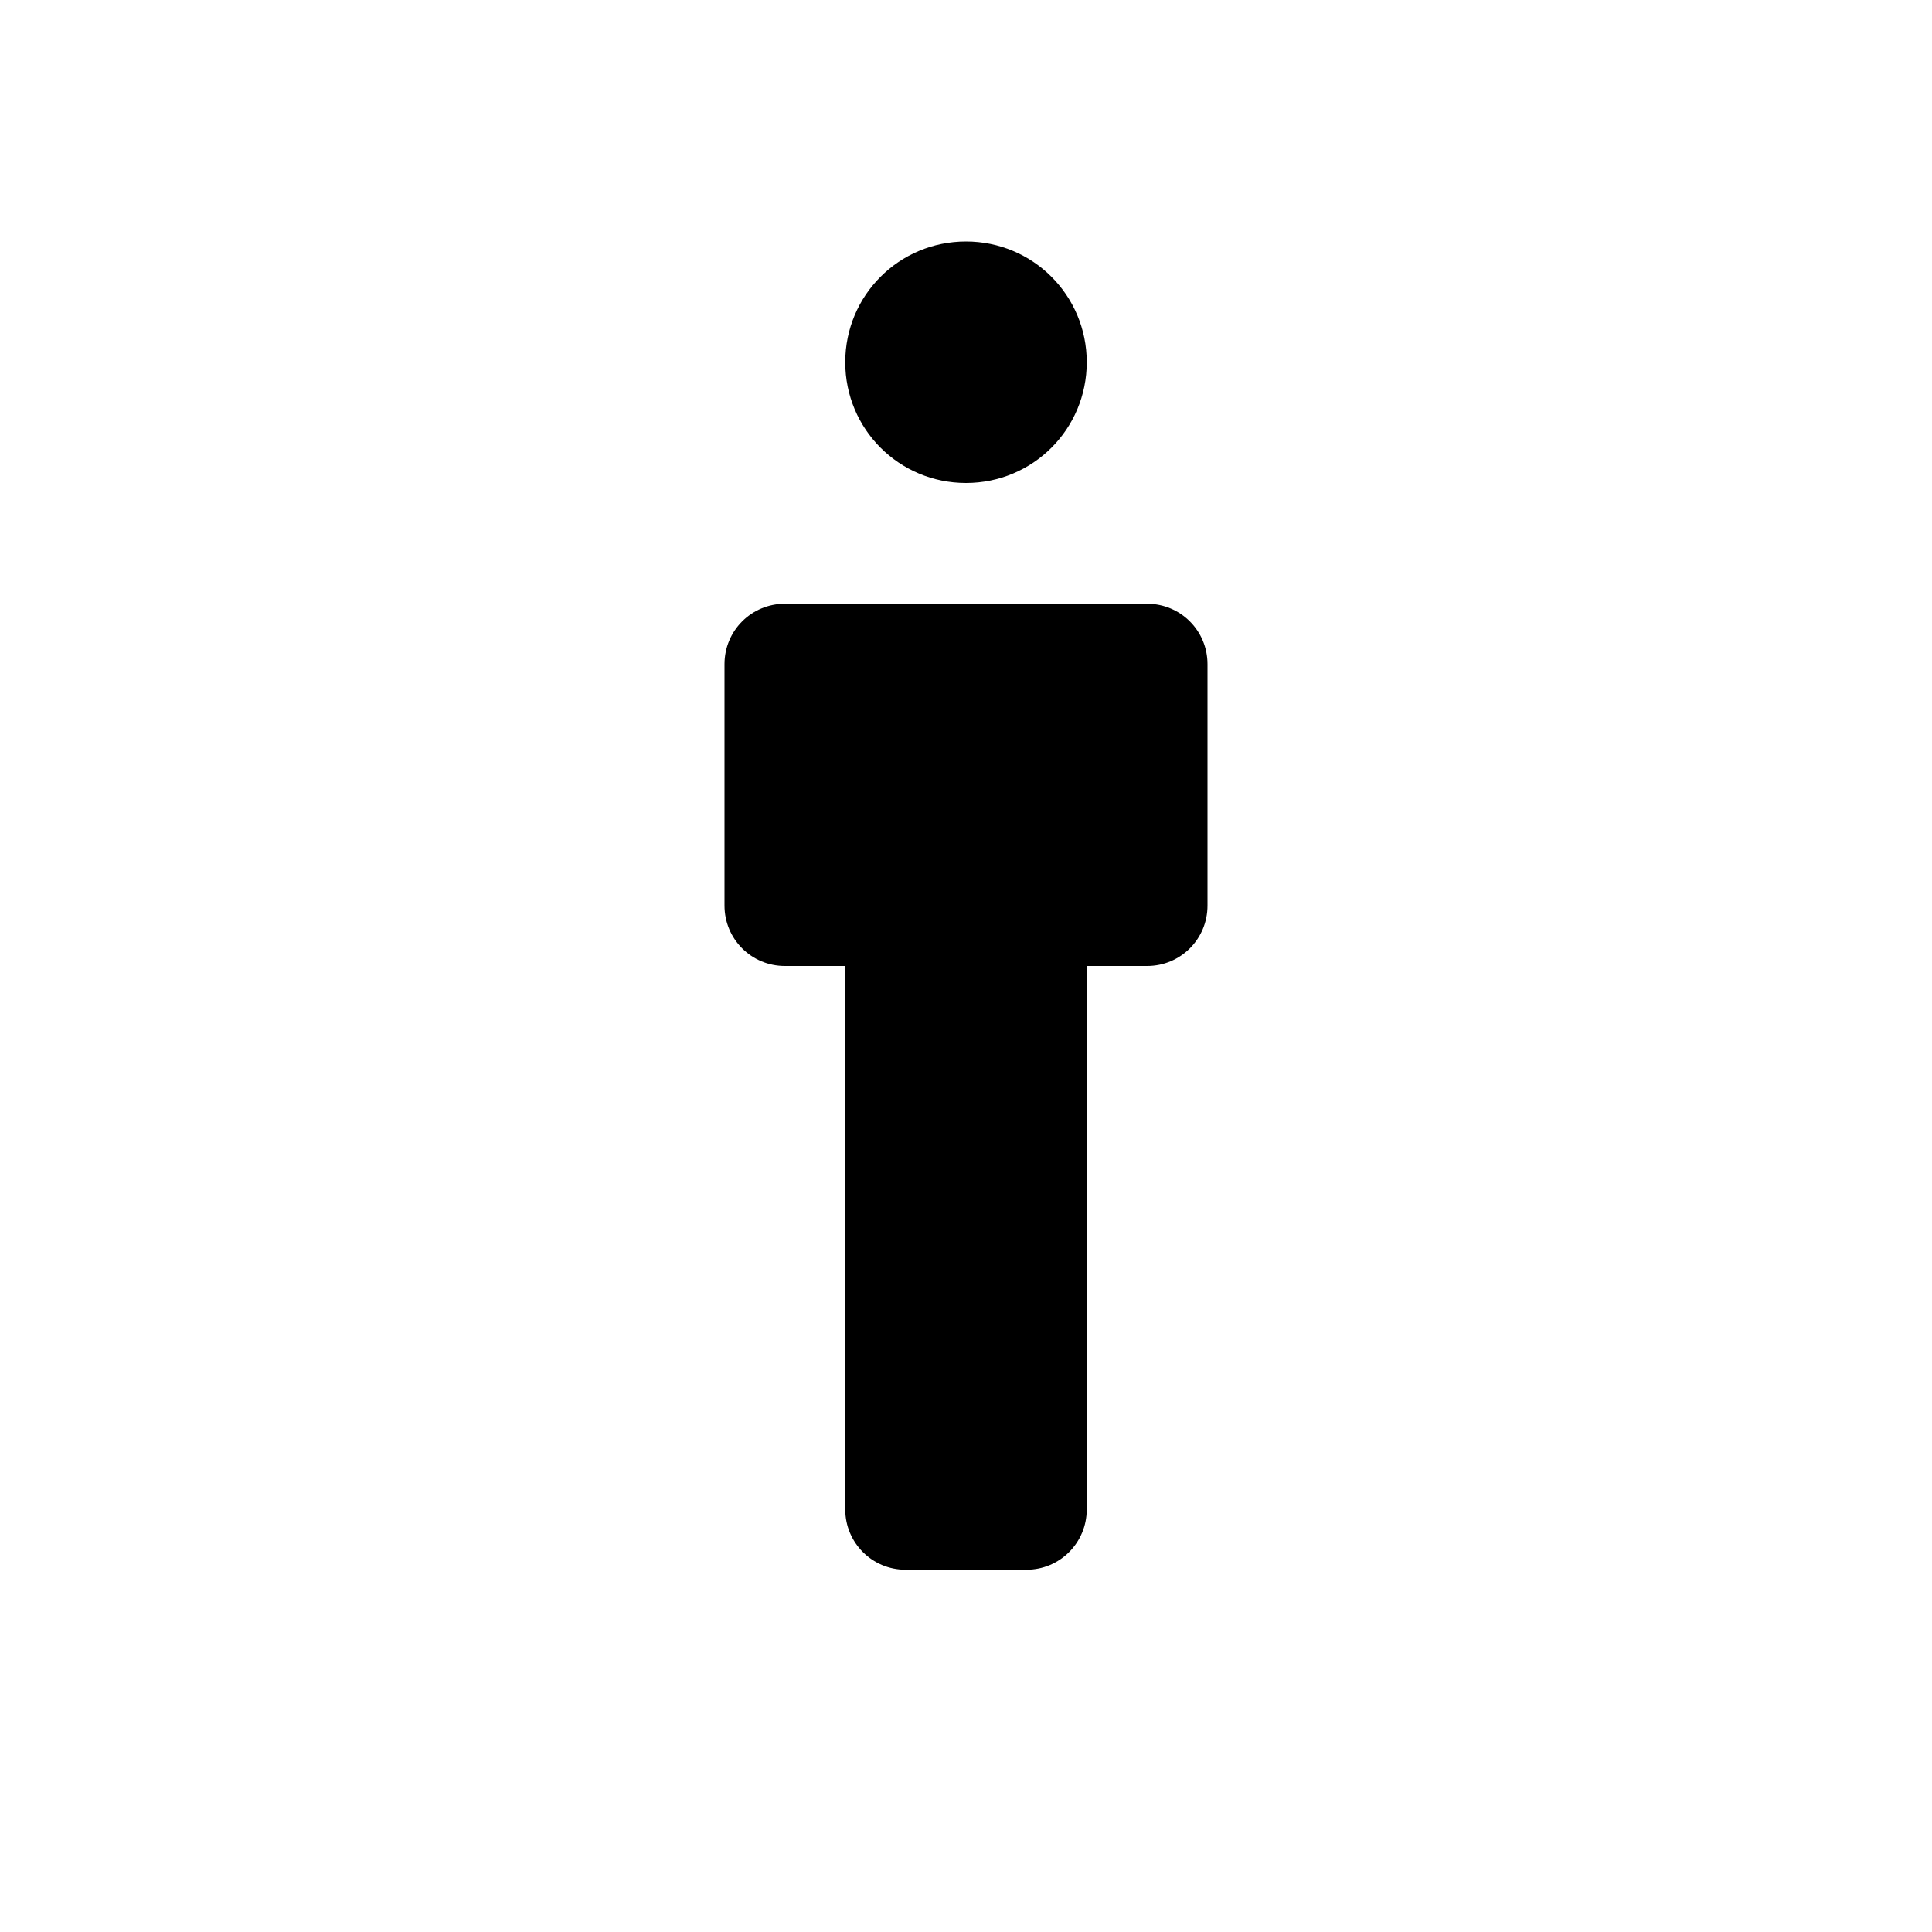 <svg xmlns="http://www.w3.org/2000/svg" width="16" height="16"><path d="M 8.0,2.0 C 7.446,2.0 7.0,2.446 7.0,3.0 C 7.0,3.554 7.446,4.0 8.0,4.0 C 8.554,4.0 9.0,3.554 9.0,3.0 C 9.0,2.446 8.554,2.0 8.0,2.0 M 6.5,5.0 C 6.223,5.0 6.0,5.223 6.0,5.5 L 6.0,7.5 C 6.0,7.777 6.223,8.0 6.5,8.0 L 7.0,8.0 L 7.0,12.5 C 7.0,12.777 7.223,13.0 7.5,13.0 L 8.5,13.0 C 8.777,13.0 9.0,12.777 9.0,12.5 L 9.0,8.0 L 9.5,8.0 C 9.777,8.0 10.0,7.777 10.0,7.5 L 10.0,5.5 C 10.0,5.223 9.777,5.0 9.5,5.0 L 6.5,5.0" fill="#000" /></svg>